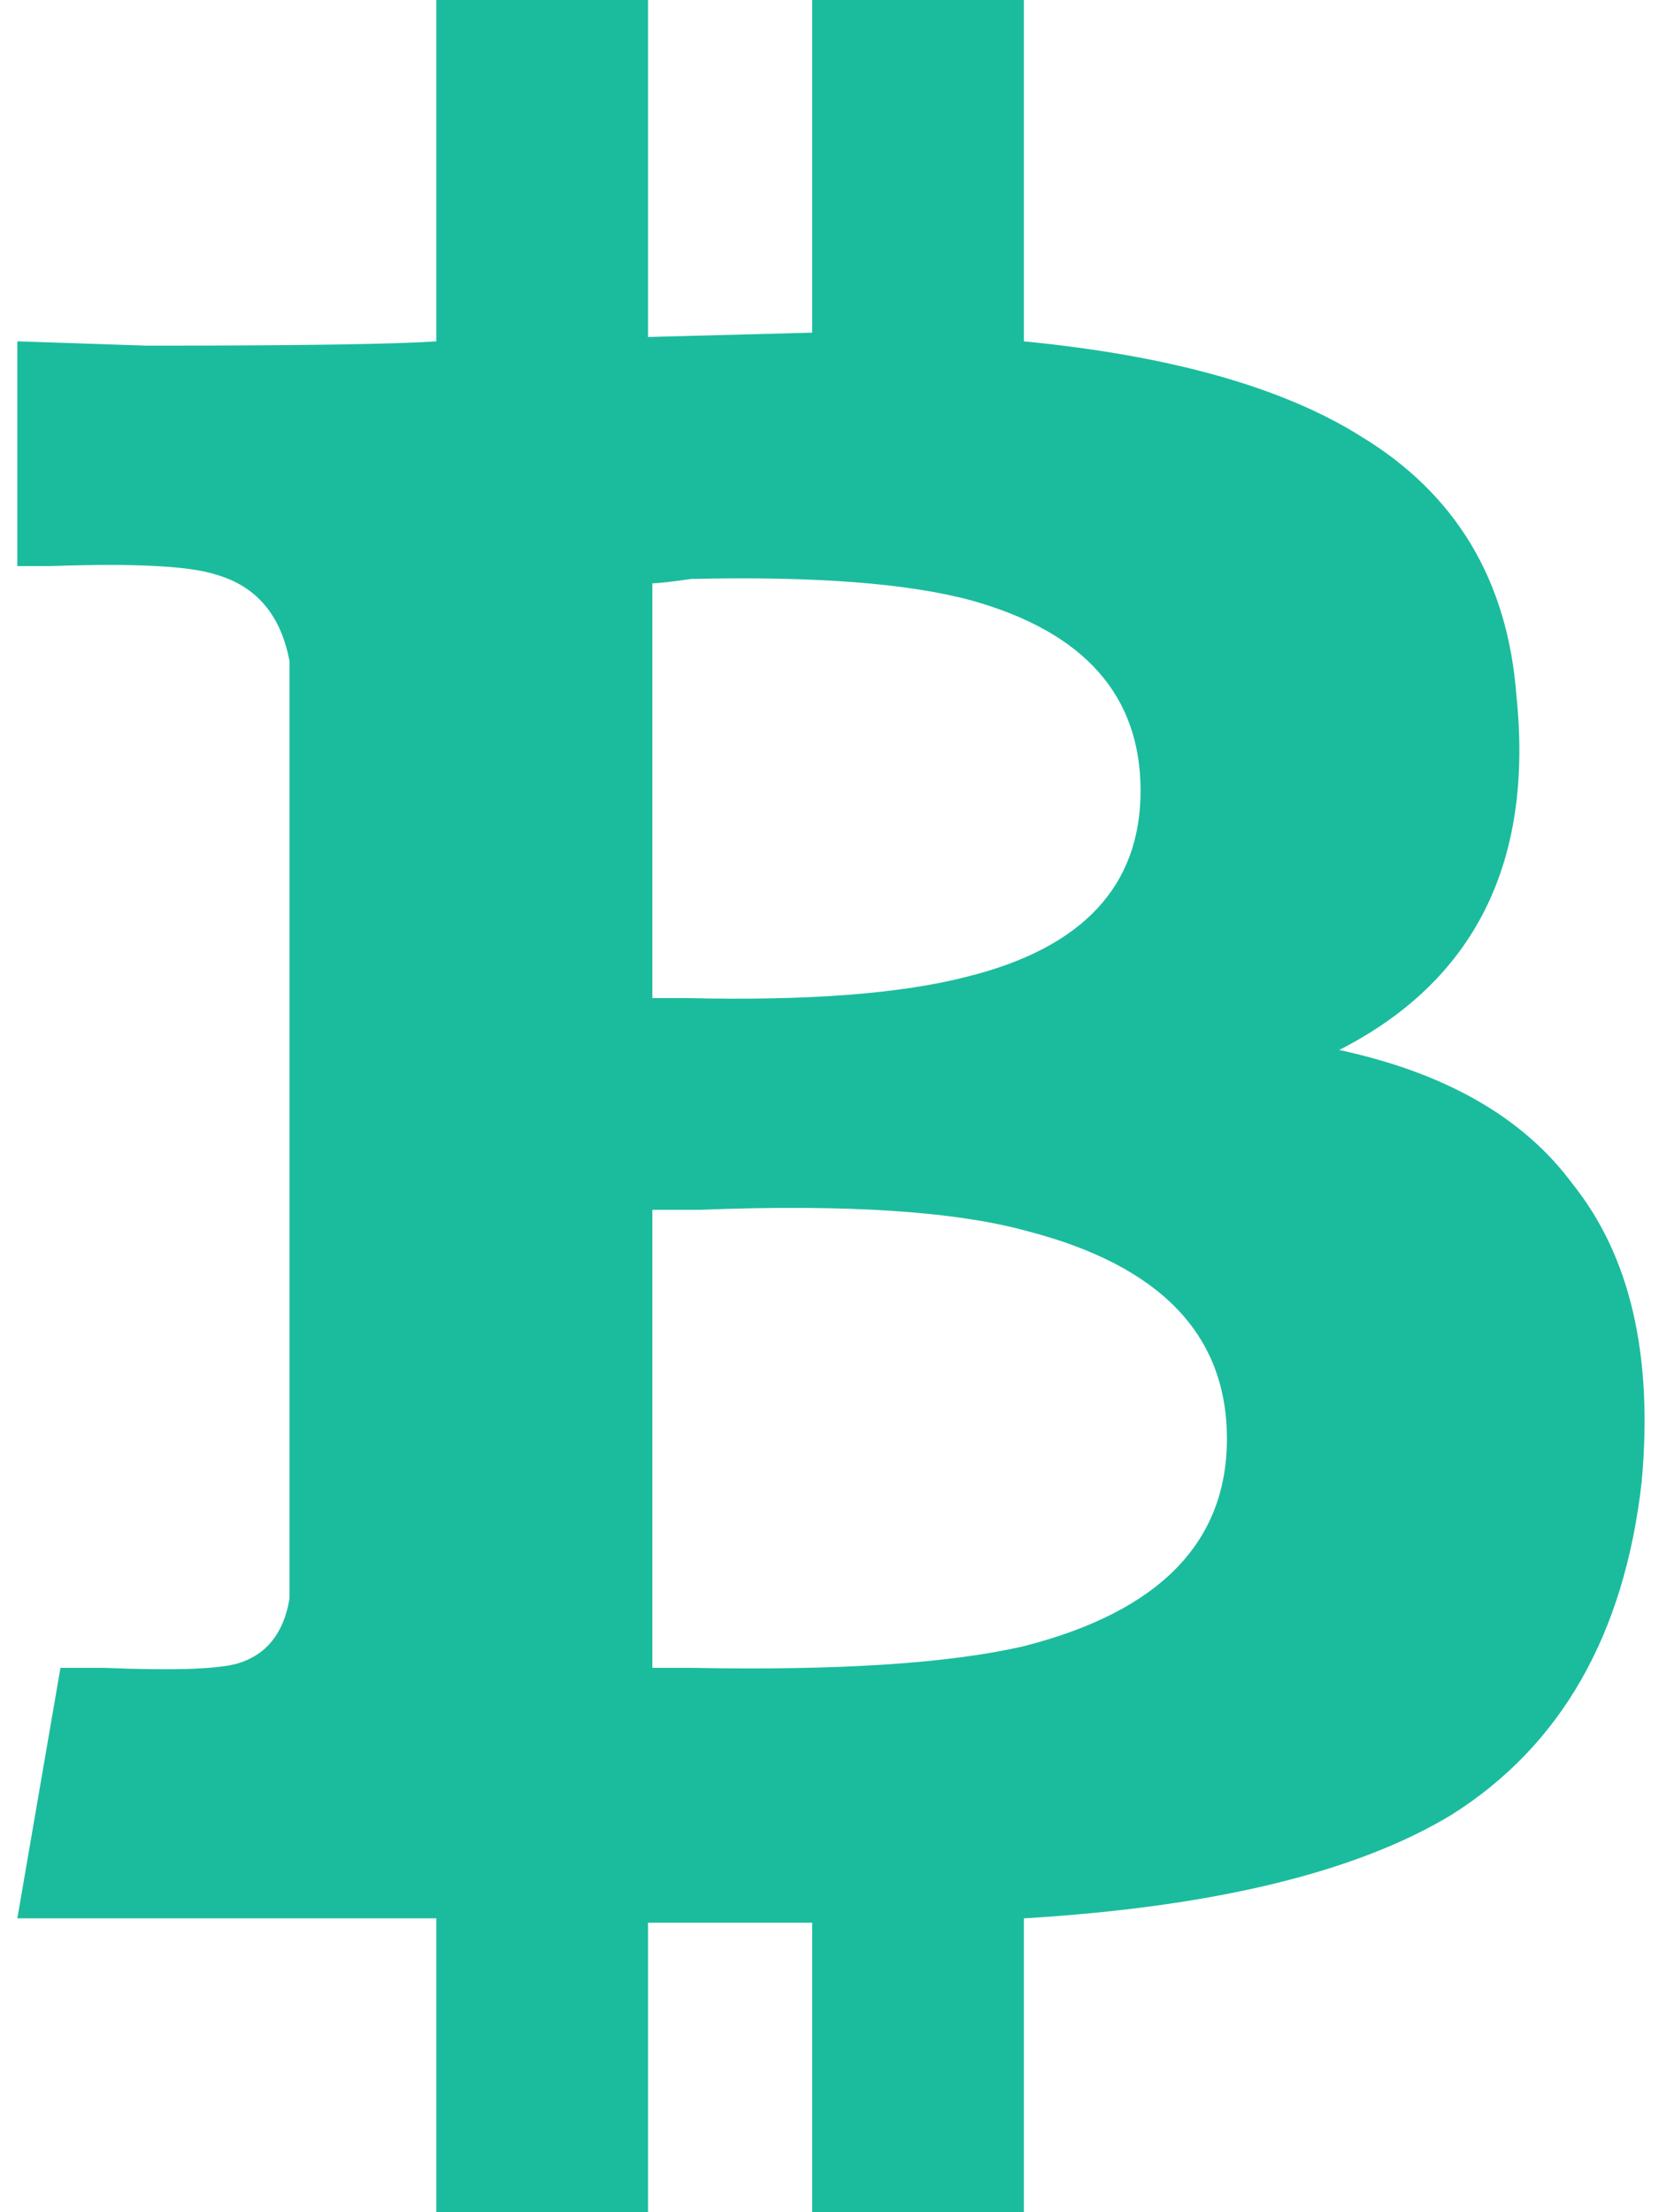 <svg width="18" height="24" viewBox="0 0 18 24" fill="none" xmlns="http://www.w3.org/2000/svg">
<path d="M14.531 11.391C16 10.641 16.641 9.359 16.453 7.547C16.359 6.297 15.797 5.359 14.766 4.734C13.922 4.203 12.703 3.859 11.109 3.703V0H8.812V3.609L7.031 3.656V0H4.734V3.703C4.297 3.734 3.25 3.75 1.594 3.75L0.188 3.703V6.141H0.562C1.469 6.109 2.062 6.141 2.344 6.234C2.781 6.359 3.047 6.672 3.141 7.172V17.344C3.078 17.719 2.891 17.953 2.578 18.047C2.359 18.109 1.875 18.125 1.125 18.094H0.656L0.188 20.812H4.734V24H7.031V20.859H8.812V24H11.109V20.812C13.172 20.688 14.719 20.312 15.75 19.688C16.938 18.938 17.625 17.734 17.812 16.078C17.938 14.703 17.688 13.625 17.062 12.844C16.531 12.125 15.688 11.641 14.531 11.391ZM7.078 6.328C7.141 6.328 7.281 6.312 7.5 6.281C8.844 6.25 9.859 6.328 10.547 6.516C11.766 6.859 12.375 7.547 12.375 8.578C12.375 9.609 11.75 10.281 10.5 10.594C9.781 10.781 8.766 10.859 7.453 10.828H7.078V6.328ZM7.078 18.094V13.125H7.594C9.188 13.062 10.375 13.141 11.156 13.359C12.594 13.734 13.312 14.484 13.312 15.609C13.312 16.734 12.578 17.484 11.109 17.859C10.297 18.047 9.094 18.125 7.5 18.094H7.078Z" fill="#1BBC9D"/>
</svg>
